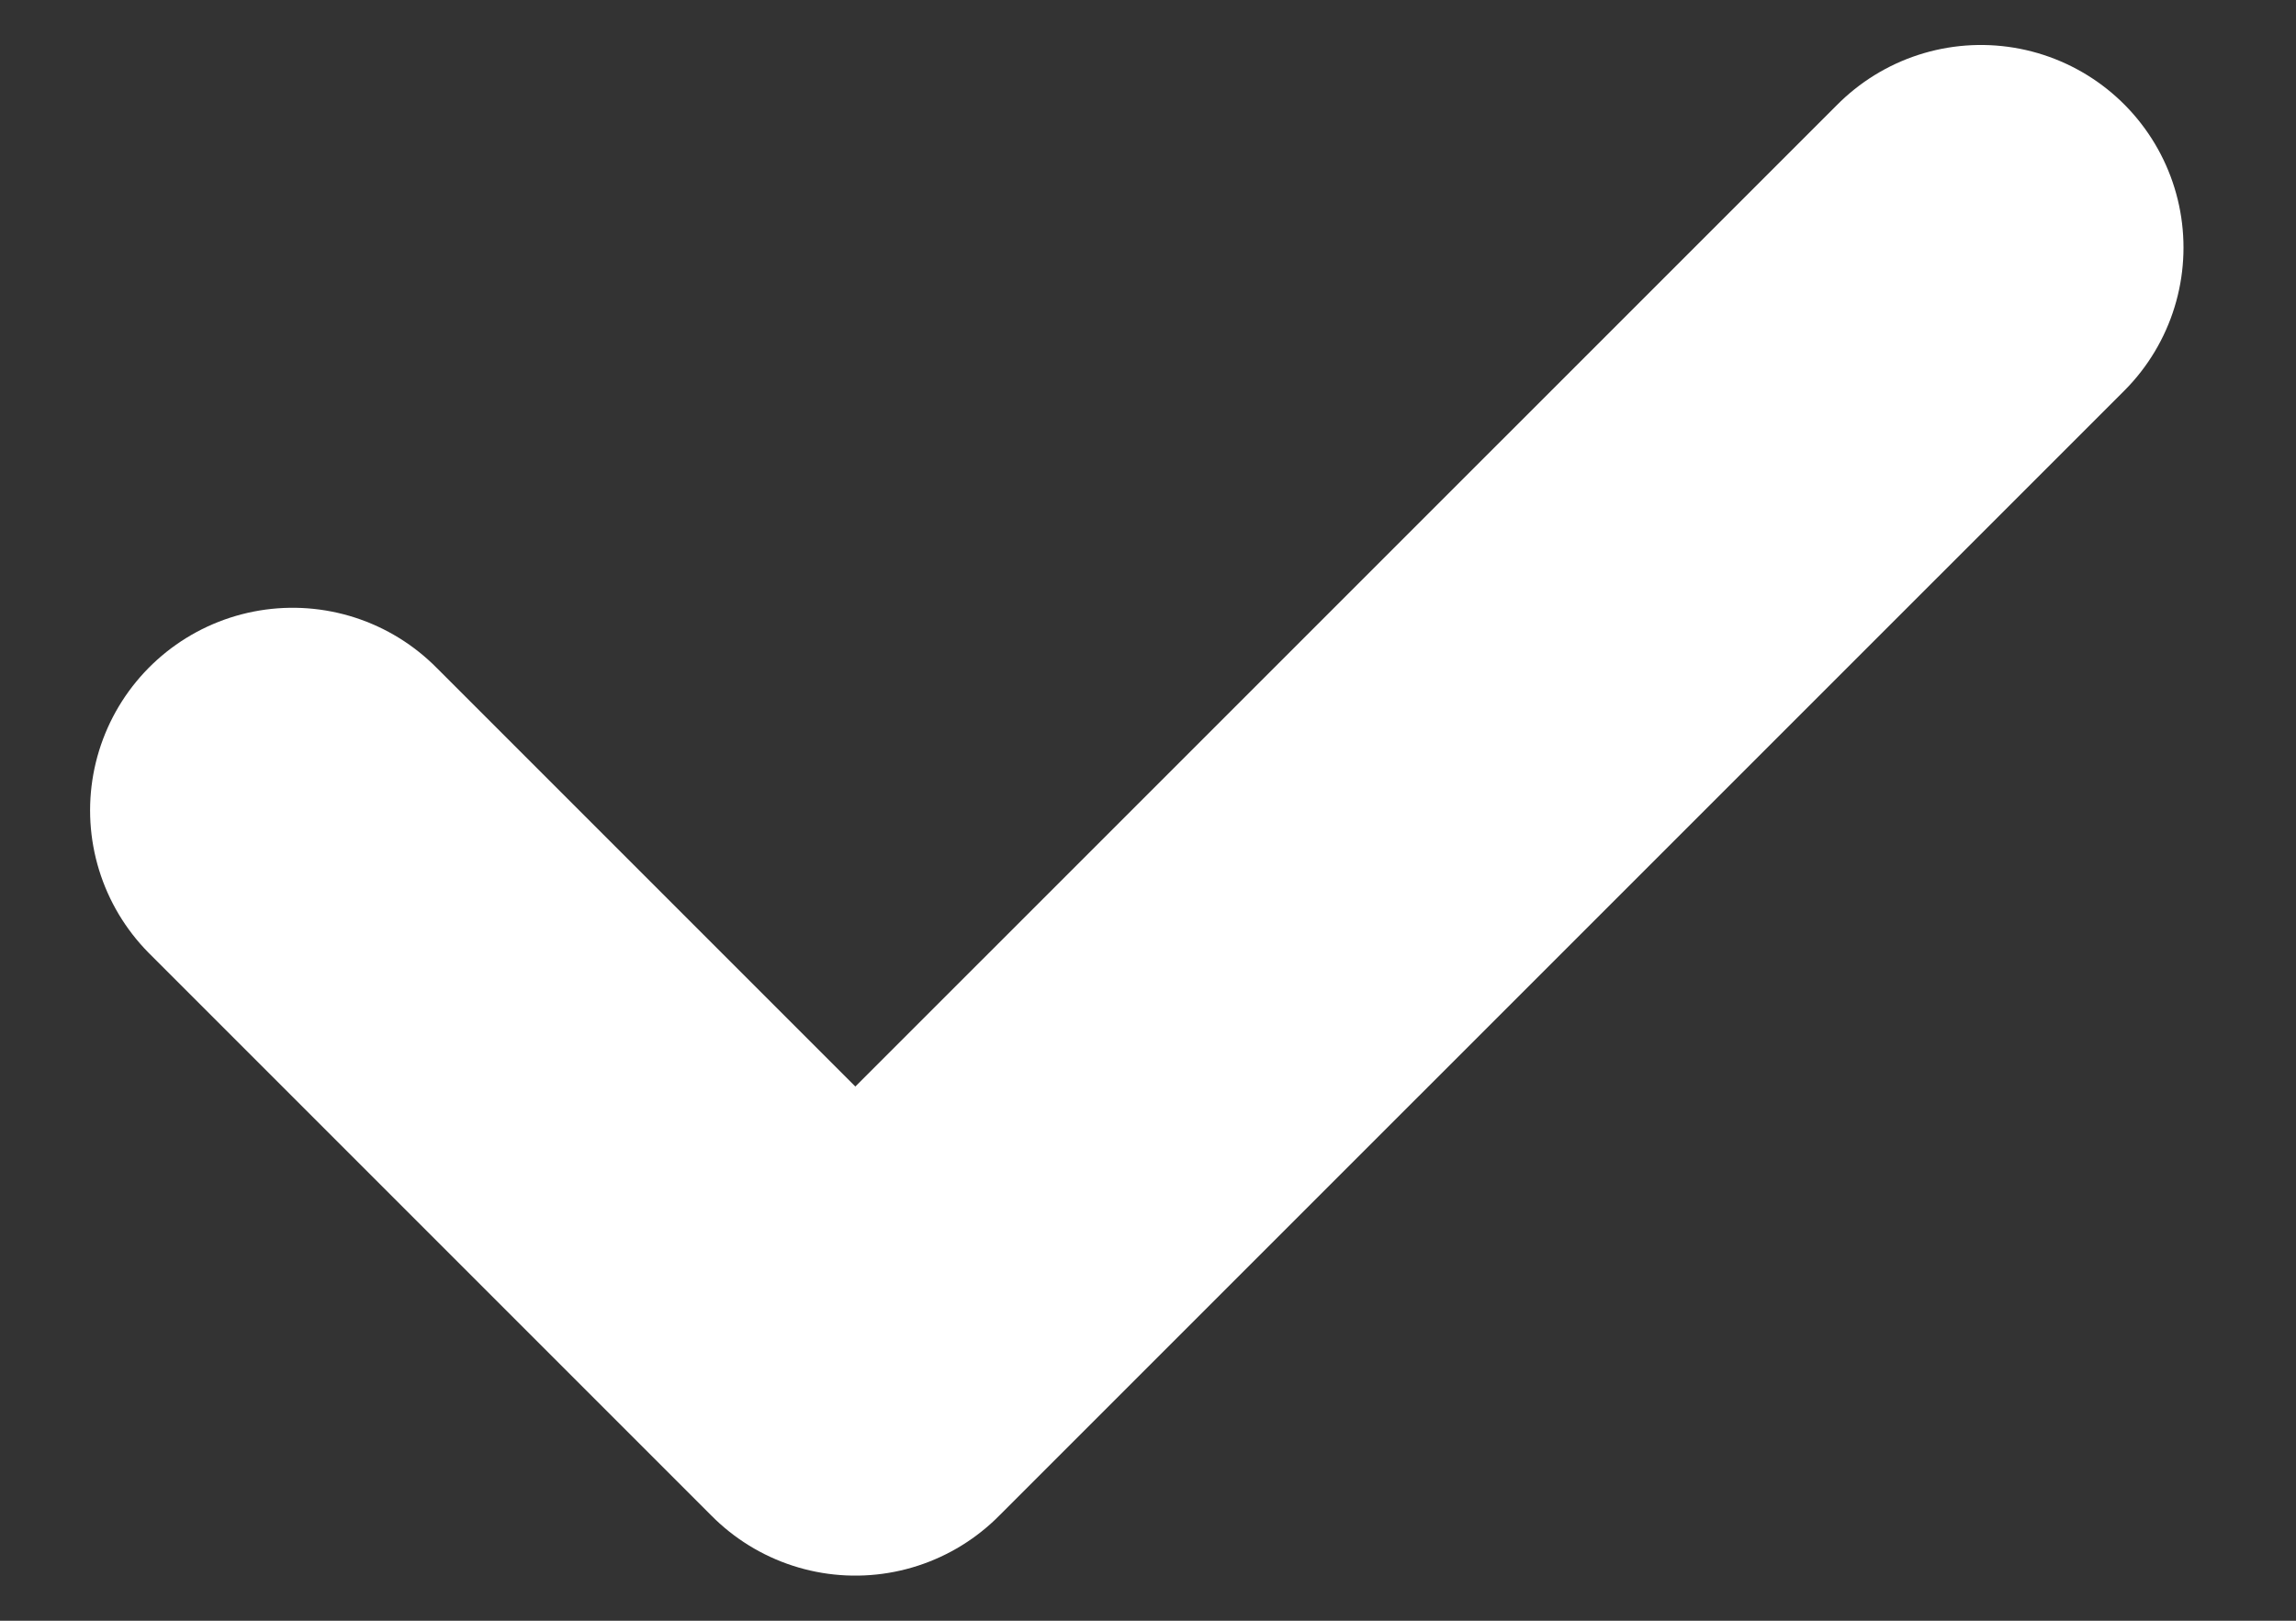 <svg width="17" height="12" viewBox="0 0 17 12" fill="none" xmlns="http://www.w3.org/2000/svg">
<rect x="0" y="0" width="17" height="12" fill="#333333" stroke="none"/>
<path d="M2.167 6L6.333 10.166L14.667 1.833" stroke="white" stroke-width="3" stroke-linecap="round" stroke-linejoin="round"/>
</svg>
